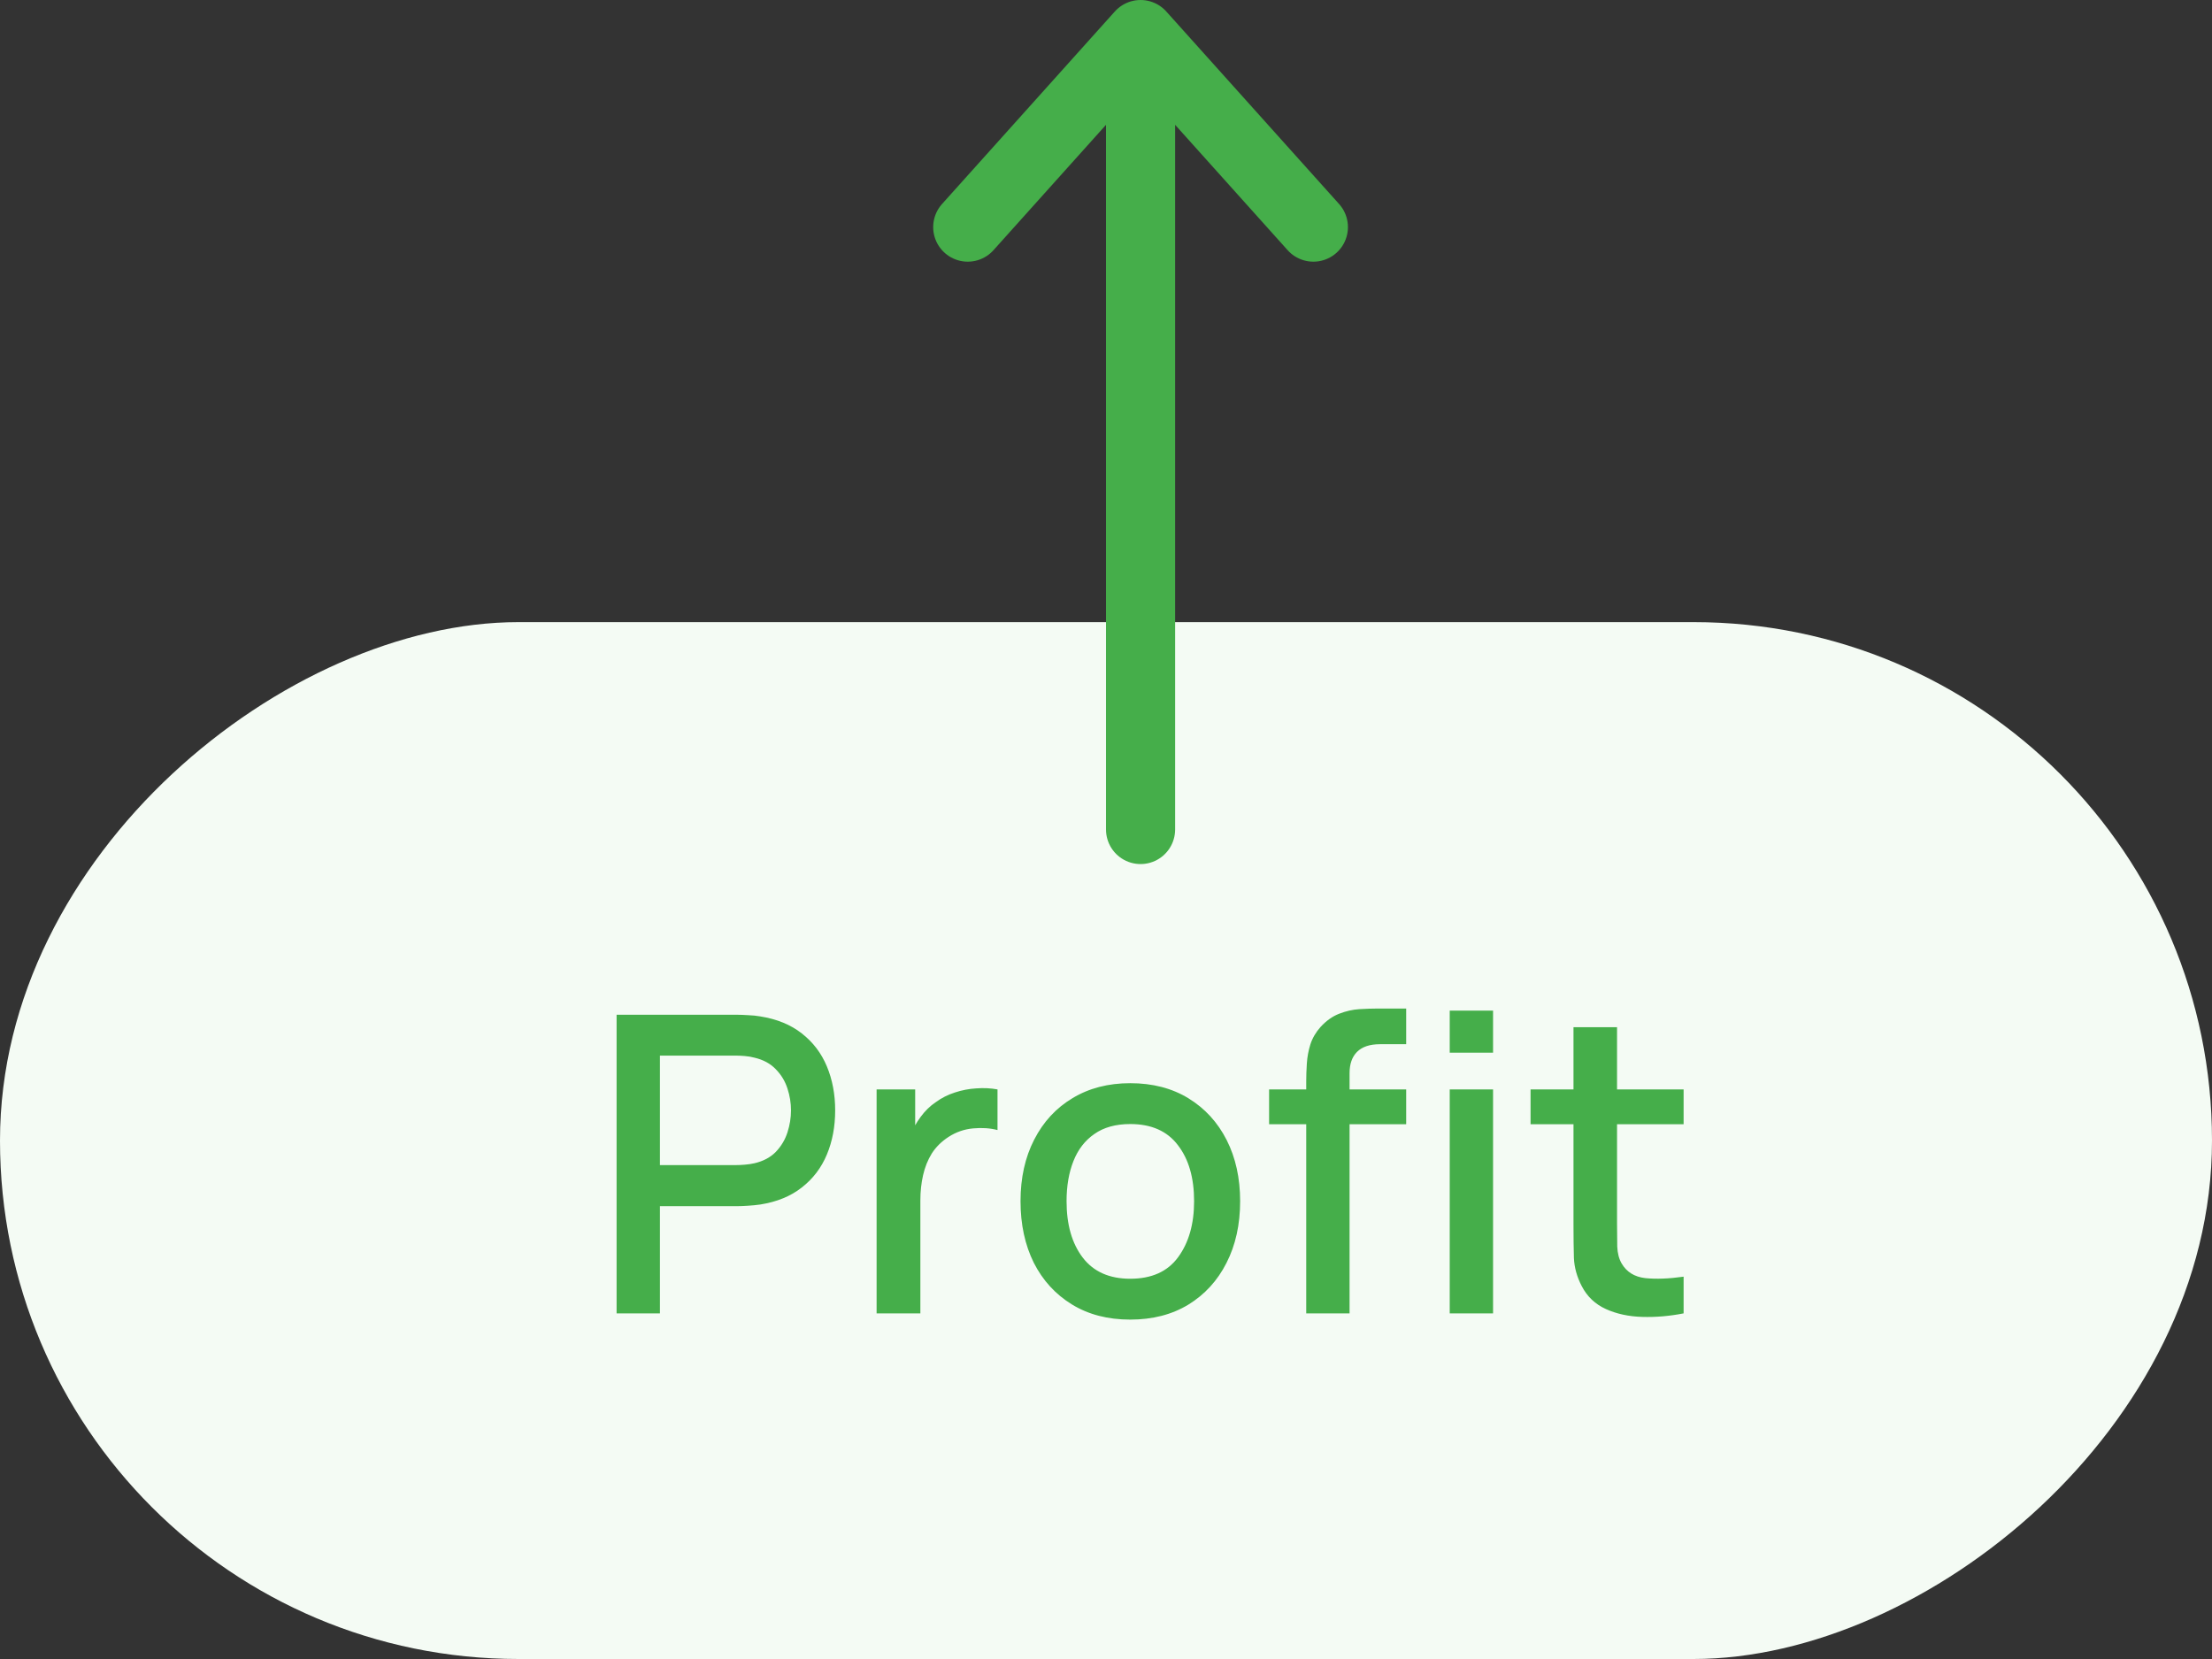 <svg width="64" height="48" viewBox="0 0 64 48" fill="none" xmlns="http://www.w3.org/2000/svg">
<rect x="0" y="0" width="64" height="48" fill="#333333" stroke="none"/>
<rect x="64" y="18" width="30" height="64" rx="15" transform="rotate(90 64 18)" fill="#F4FBF4"/>
<path d="M17.84 38L17.84 29.36H21.332C21.416 29.36 21.52 29.364 21.644 29.372C21.768 29.376 21.886 29.388 21.998 29.408C22.478 29.484 22.878 29.648 23.198 29.9C23.522 30.152 23.764 30.47 23.924 30.854C24.084 31.238 24.164 31.662 24.164 32.126C24.164 32.594 24.084 33.02 23.924 33.404C23.764 33.788 23.522 34.106 23.198 34.358C22.878 34.61 22.478 34.774 21.998 34.85C21.886 34.866 21.766 34.878 21.638 34.886C21.514 34.894 21.412 34.898 21.332 34.898H19.094L19.094 38H17.84ZM19.094 33.71H21.284C21.364 33.71 21.452 33.706 21.548 33.698C21.648 33.69 21.742 33.676 21.83 33.656C22.086 33.596 22.292 33.486 22.448 33.326C22.604 33.162 22.716 32.974 22.784 32.762C22.852 32.55 22.886 32.338 22.886 32.126C22.886 31.914 22.852 31.704 22.784 31.496C22.716 31.284 22.604 31.098 22.448 30.938C22.292 30.774 22.086 30.662 21.83 30.602C21.742 30.578 21.648 30.562 21.548 30.554C21.452 30.546 21.364 30.542 21.284 30.542H19.094V33.71ZM25.363 38V31.52H26.479V33.092L26.323 32.888C26.403 32.68 26.507 32.49 26.635 32.318C26.763 32.142 26.911 31.998 27.079 31.886C27.243 31.766 27.425 31.674 27.625 31.61C27.829 31.542 28.037 31.502 28.249 31.49C28.461 31.474 28.665 31.484 28.861 31.52V32.696C28.649 32.64 28.413 32.624 28.153 32.648C27.897 32.672 27.661 32.754 27.445 32.894C27.241 33.026 27.079 33.186 26.959 33.374C26.843 33.562 26.759 33.772 26.707 34.004C26.655 34.232 26.629 34.474 26.629 34.73V38H25.363ZM32.701 38.18C32.053 38.18 31.491 38.034 31.015 37.742C30.539 37.45 30.171 37.048 29.911 36.536C29.655 36.02 29.527 35.426 29.527 34.754C29.527 34.078 29.659 33.484 29.923 32.972C30.187 32.456 30.557 32.056 31.033 31.772C31.509 31.484 32.065 31.34 32.701 31.34C33.349 31.34 33.911 31.486 34.387 31.778C34.863 32.07 35.231 32.472 35.491 32.984C35.751 33.496 35.881 34.086 35.881 34.754C35.881 35.43 35.749 36.026 35.485 36.542C35.225 37.054 34.857 37.456 34.381 37.748C33.905 38.036 33.345 38.18 32.701 38.18ZM32.701 36.998C33.321 36.998 33.783 36.79 34.087 36.374C34.395 35.954 34.549 35.414 34.549 34.754C34.549 34.078 34.393 33.538 34.081 33.134C33.773 32.726 33.313 32.522 32.701 32.522C32.281 32.522 31.935 32.618 31.663 32.81C31.391 32.998 31.189 33.26 31.057 33.596C30.925 33.928 30.859 34.314 30.859 34.754C30.859 35.434 31.015 35.978 31.327 36.386C31.639 36.794 32.097 36.998 32.701 36.998ZM37.793 38V31.292C37.793 31.128 37.799 30.954 37.811 30.77C37.823 30.582 37.857 30.398 37.913 30.218C37.973 30.034 38.071 29.866 38.207 29.714C38.371 29.534 38.551 29.406 38.747 29.33C38.943 29.254 39.137 29.21 39.329 29.198C39.525 29.186 39.705 29.18 39.869 29.18H40.685V30.212H39.929C39.633 30.212 39.411 30.286 39.263 30.434C39.119 30.578 39.047 30.784 39.047 31.052V38H37.793ZM36.719 32.528V31.52H40.685V32.528H36.719ZM41.945 30.458V29.24H43.199V30.458H41.945ZM41.945 38V31.52H43.199V38H41.945ZM48.712 38C48.304 38.08 47.904 38.114 47.512 38.102C47.12 38.09 46.77 38.014 46.462 37.874C46.154 37.734 45.922 37.514 45.766 37.214C45.626 36.946 45.55 36.674 45.538 36.398C45.53 36.118 45.526 35.802 45.526 35.45V29.72H46.786V35.39C46.786 35.65 46.788 35.876 46.792 36.068C46.8 36.26 46.842 36.422 46.918 36.554C47.062 36.802 47.29 36.944 47.602 36.98C47.918 37.012 48.288 36.998 48.712 36.938V38ZM44.284 32.528V31.52L48.712 31.52V32.528L44.284 32.528Z" fill="#45AE4A"/>
<path d="M33 1L33 24M33 1L28 6.571M33 1L38 6.571" stroke="#45AE4A" stroke-width="2" stroke-linecap="round" stroke-linejoin="round"/>
</svg>

